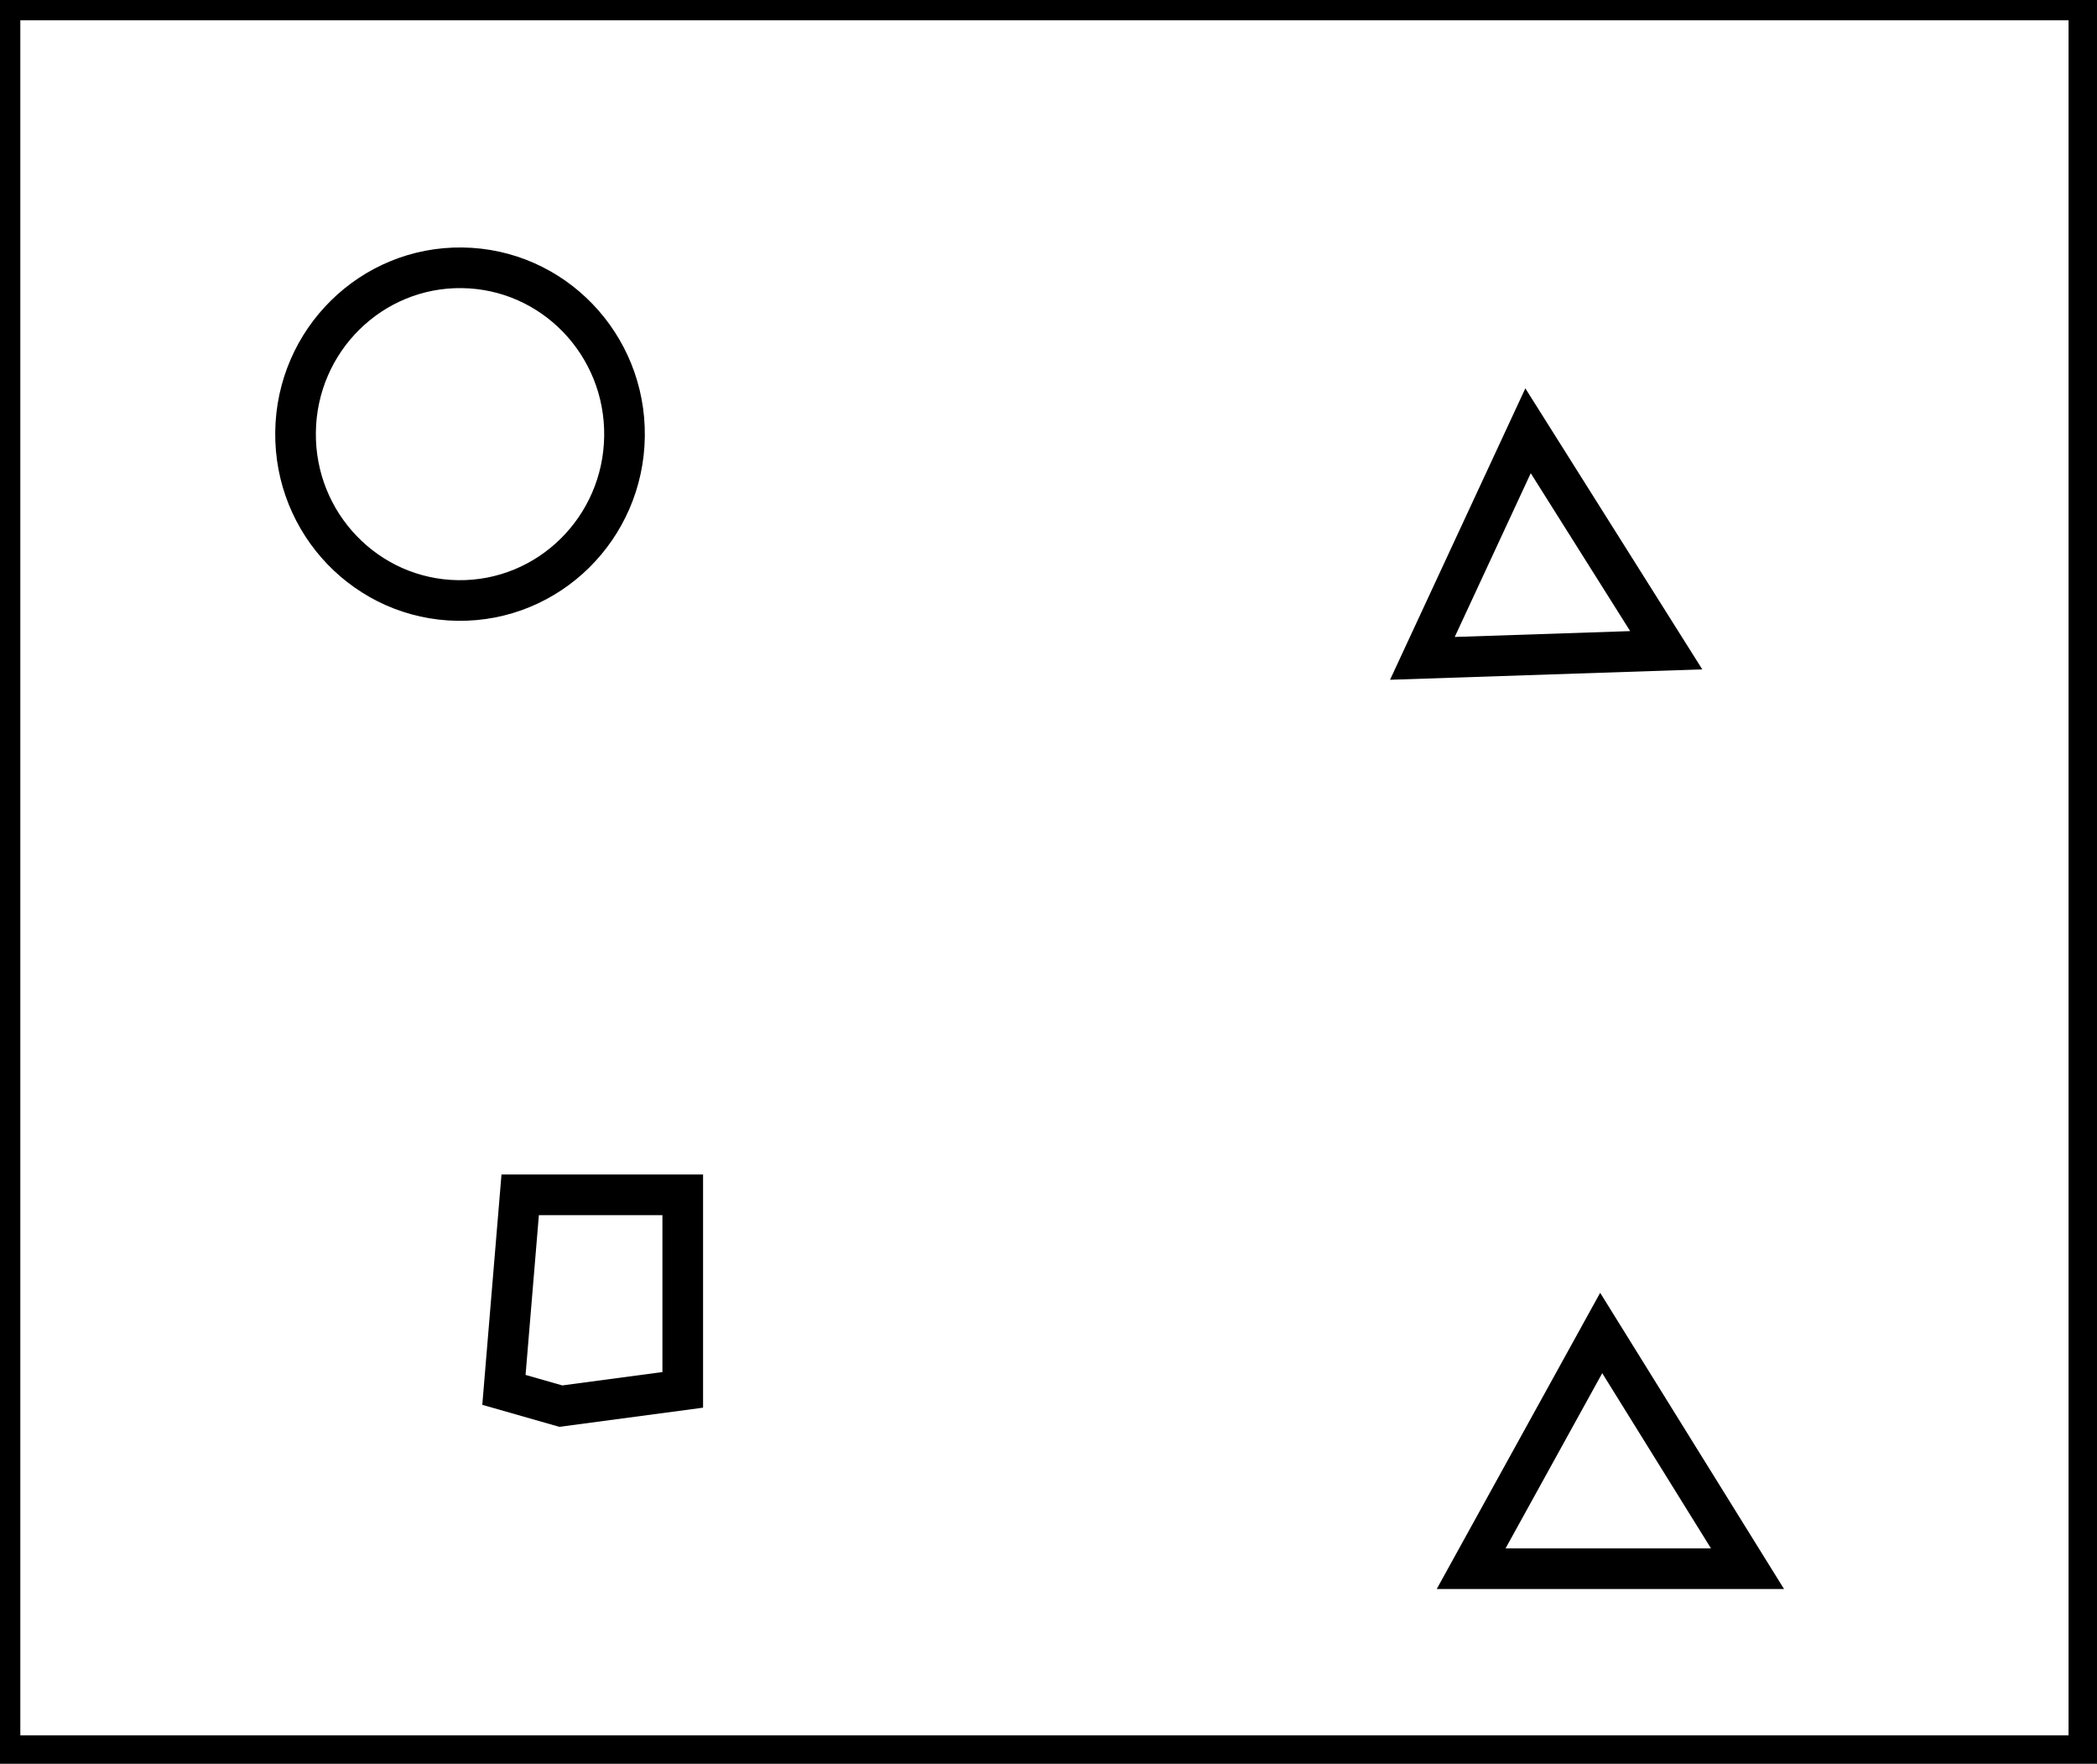 <?xml version="1.0" encoding="utf-8" ?>
<svg baseProfile="full" height="217" version="1.1" width="258" xmlns="http://www.w3.org/2000/svg" xmlns:ev="http://www.w3.org/2001/xml-events" xmlns:xlink="http://www.w3.org/1999/xlink"><defs /><rect fill="white" height="217" width="258" x="0" y="0" /><path d="M 197,164 L 181,193 L 215,193 Z" fill="none" stroke="black" stroke-width="5" /><path d="M 64,147 L 62,171 L 69,173 L 84,171 L 84,147 Z" fill="none" stroke="black" stroke-width="5" /><path d="M 188,53 L 175,81 L 205,80 Z" fill="none" stroke="black" stroke-width="5" /><ellipse cx="56.598" cy="53.414" fill="none" rx="20.238" ry="20.468" stroke="black" stroke-width="5" transform="rotate(0.745, 56.598, 53.414)" /><path d="M 0,0 L 0,216 L 257,216 L 257,0 Z" fill="none" stroke="black" stroke-width="5" /></svg>